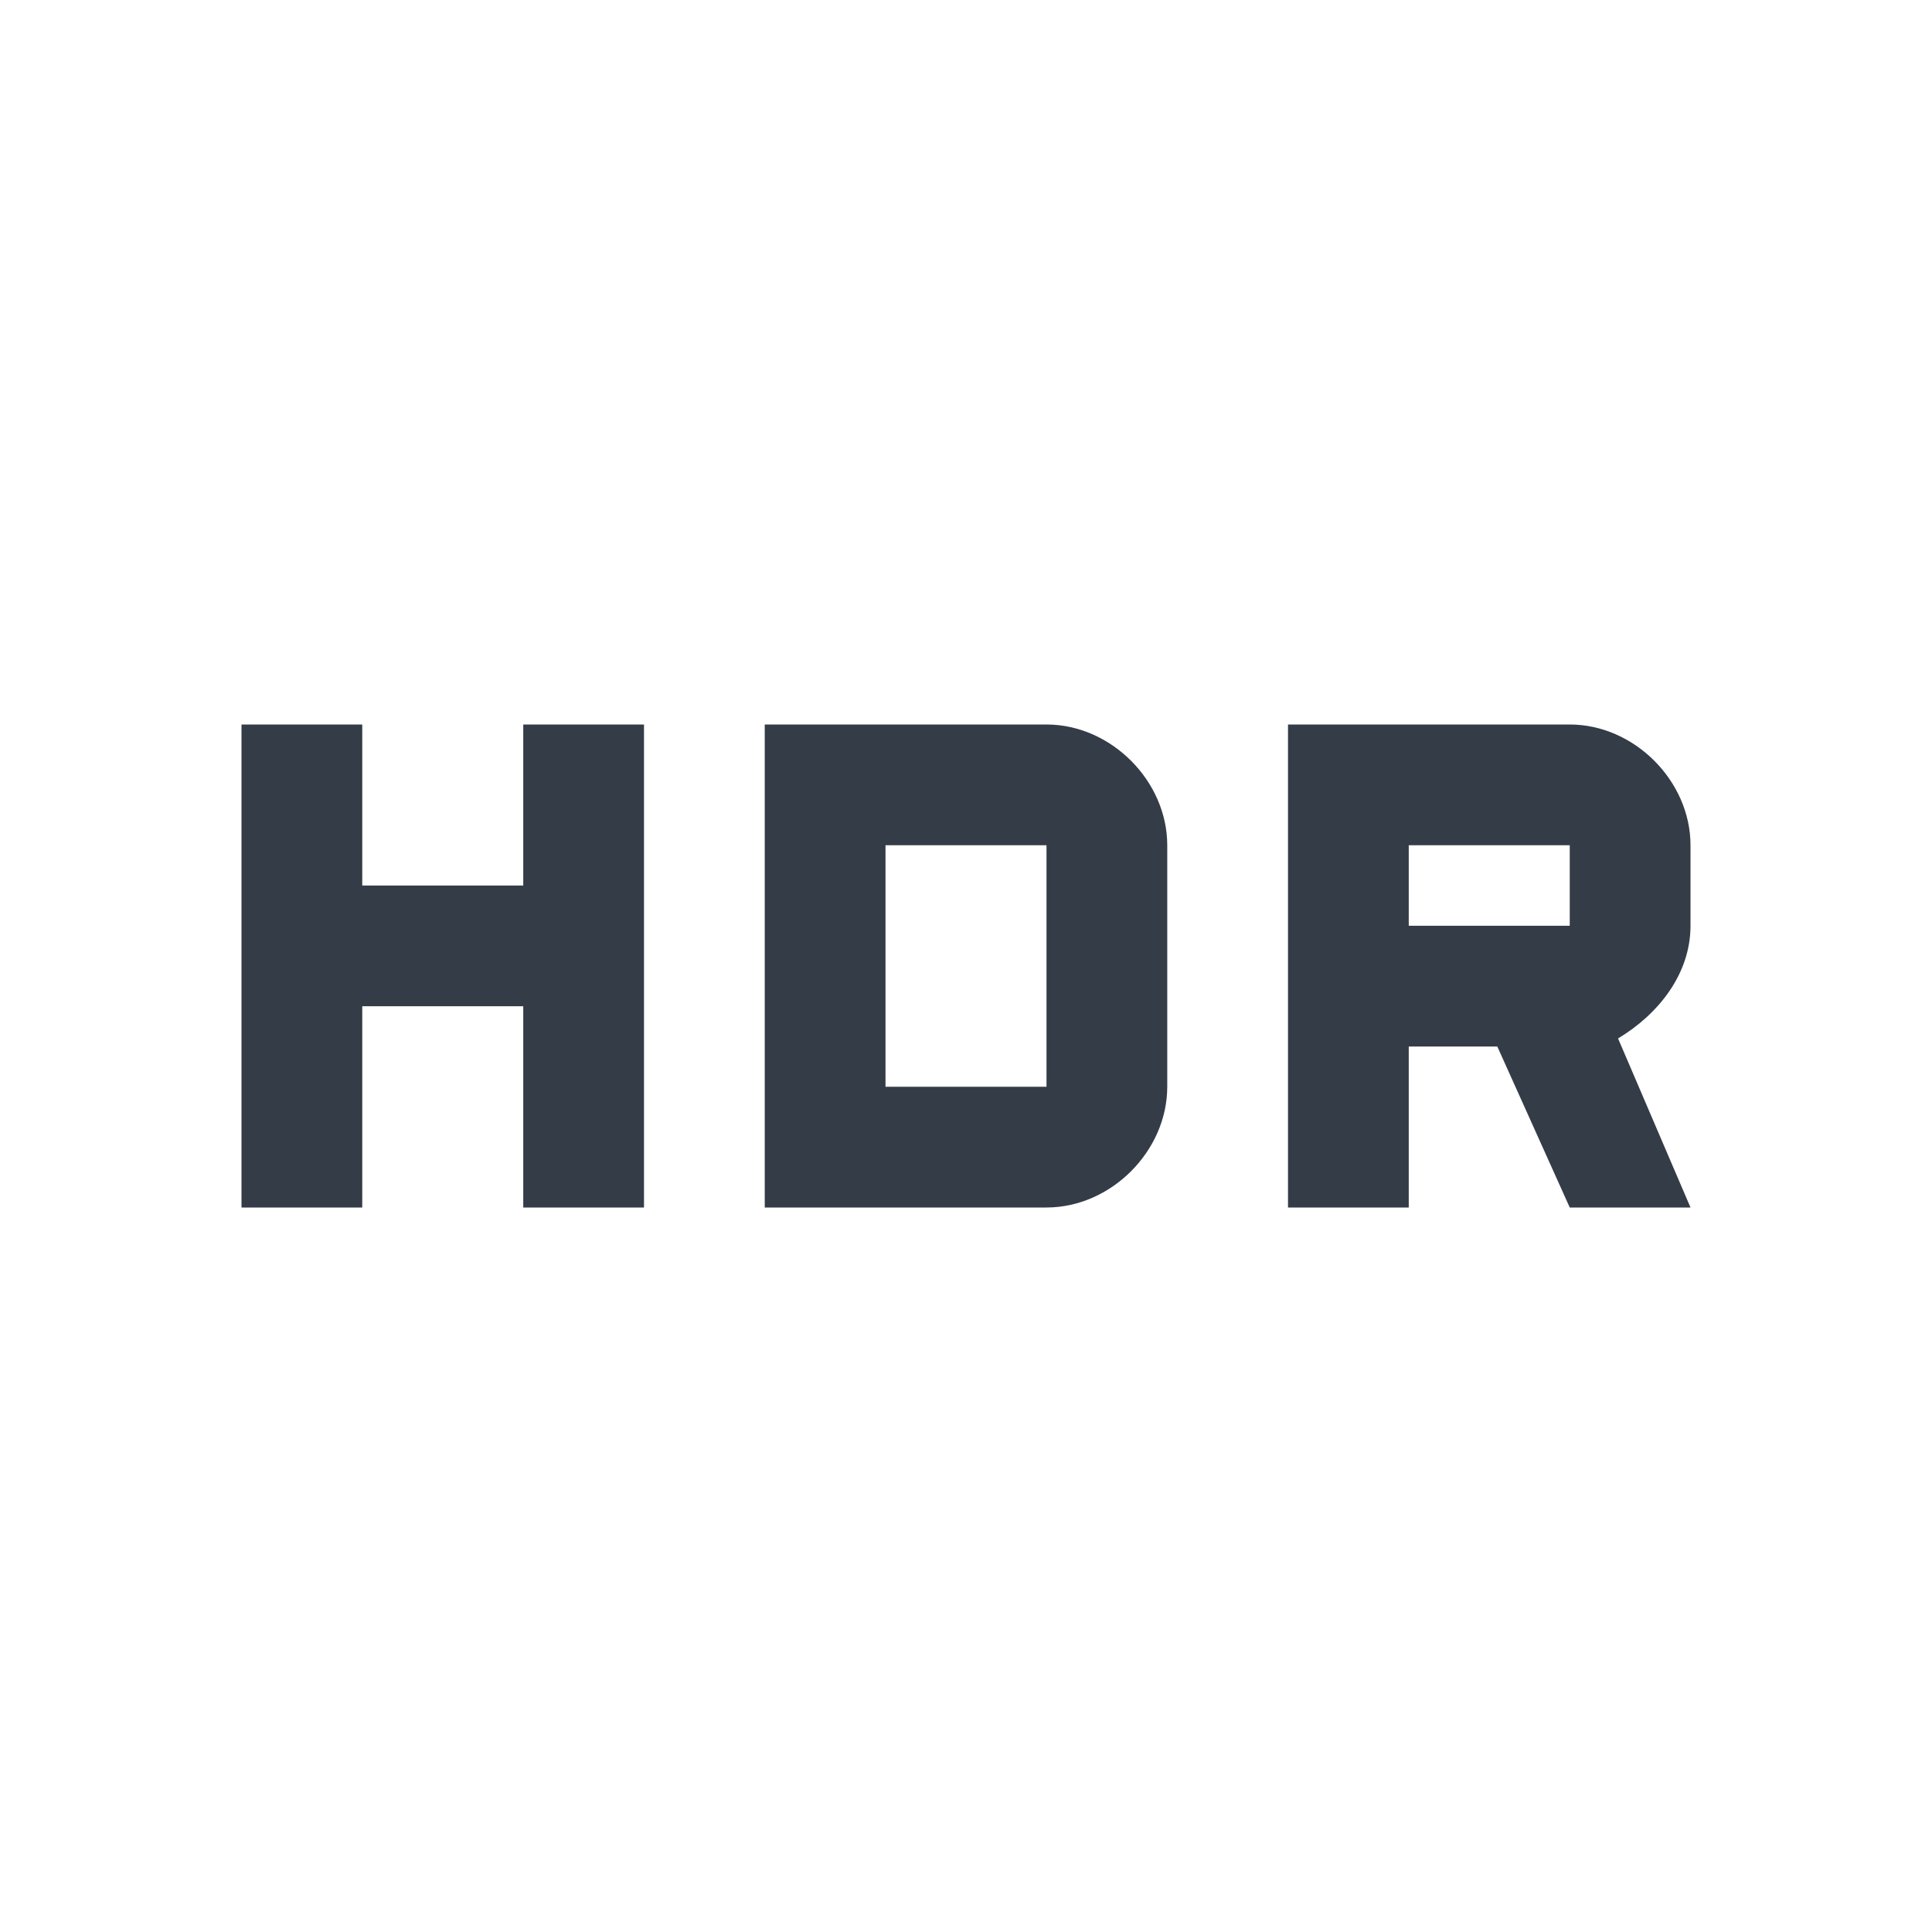 <svg xmlns="http://www.w3.org/2000/svg" fill="none" viewBox="0 0 24 24" width="24" height="24"><g clip-path="url(#a)"><path fill="#343C47" d="M21 11.5v-1c0-.8-.7-1.5-1.5-1.5H16v6h1.5v-2h1.1l.9 2H21l-.9-2.1c.5-.3.9-.8.9-1.4Zm-1.5 0h-2v-1h2v1Zm-13-.5h-2V9H3v6h1.5v-2.5h2V15H8V9H6.5v2ZM13 9H9.5v6H13c.8 0 1.5-.7 1.5-1.5v-3c0-.8-.7-1.5-1.5-1.5Zm0 4.5h-2v-3h2v3Z"/></g><defs><clipPath id="a"><path fill="#fff" d="M0 0h24v24H0z"/></clipPath></defs></svg>